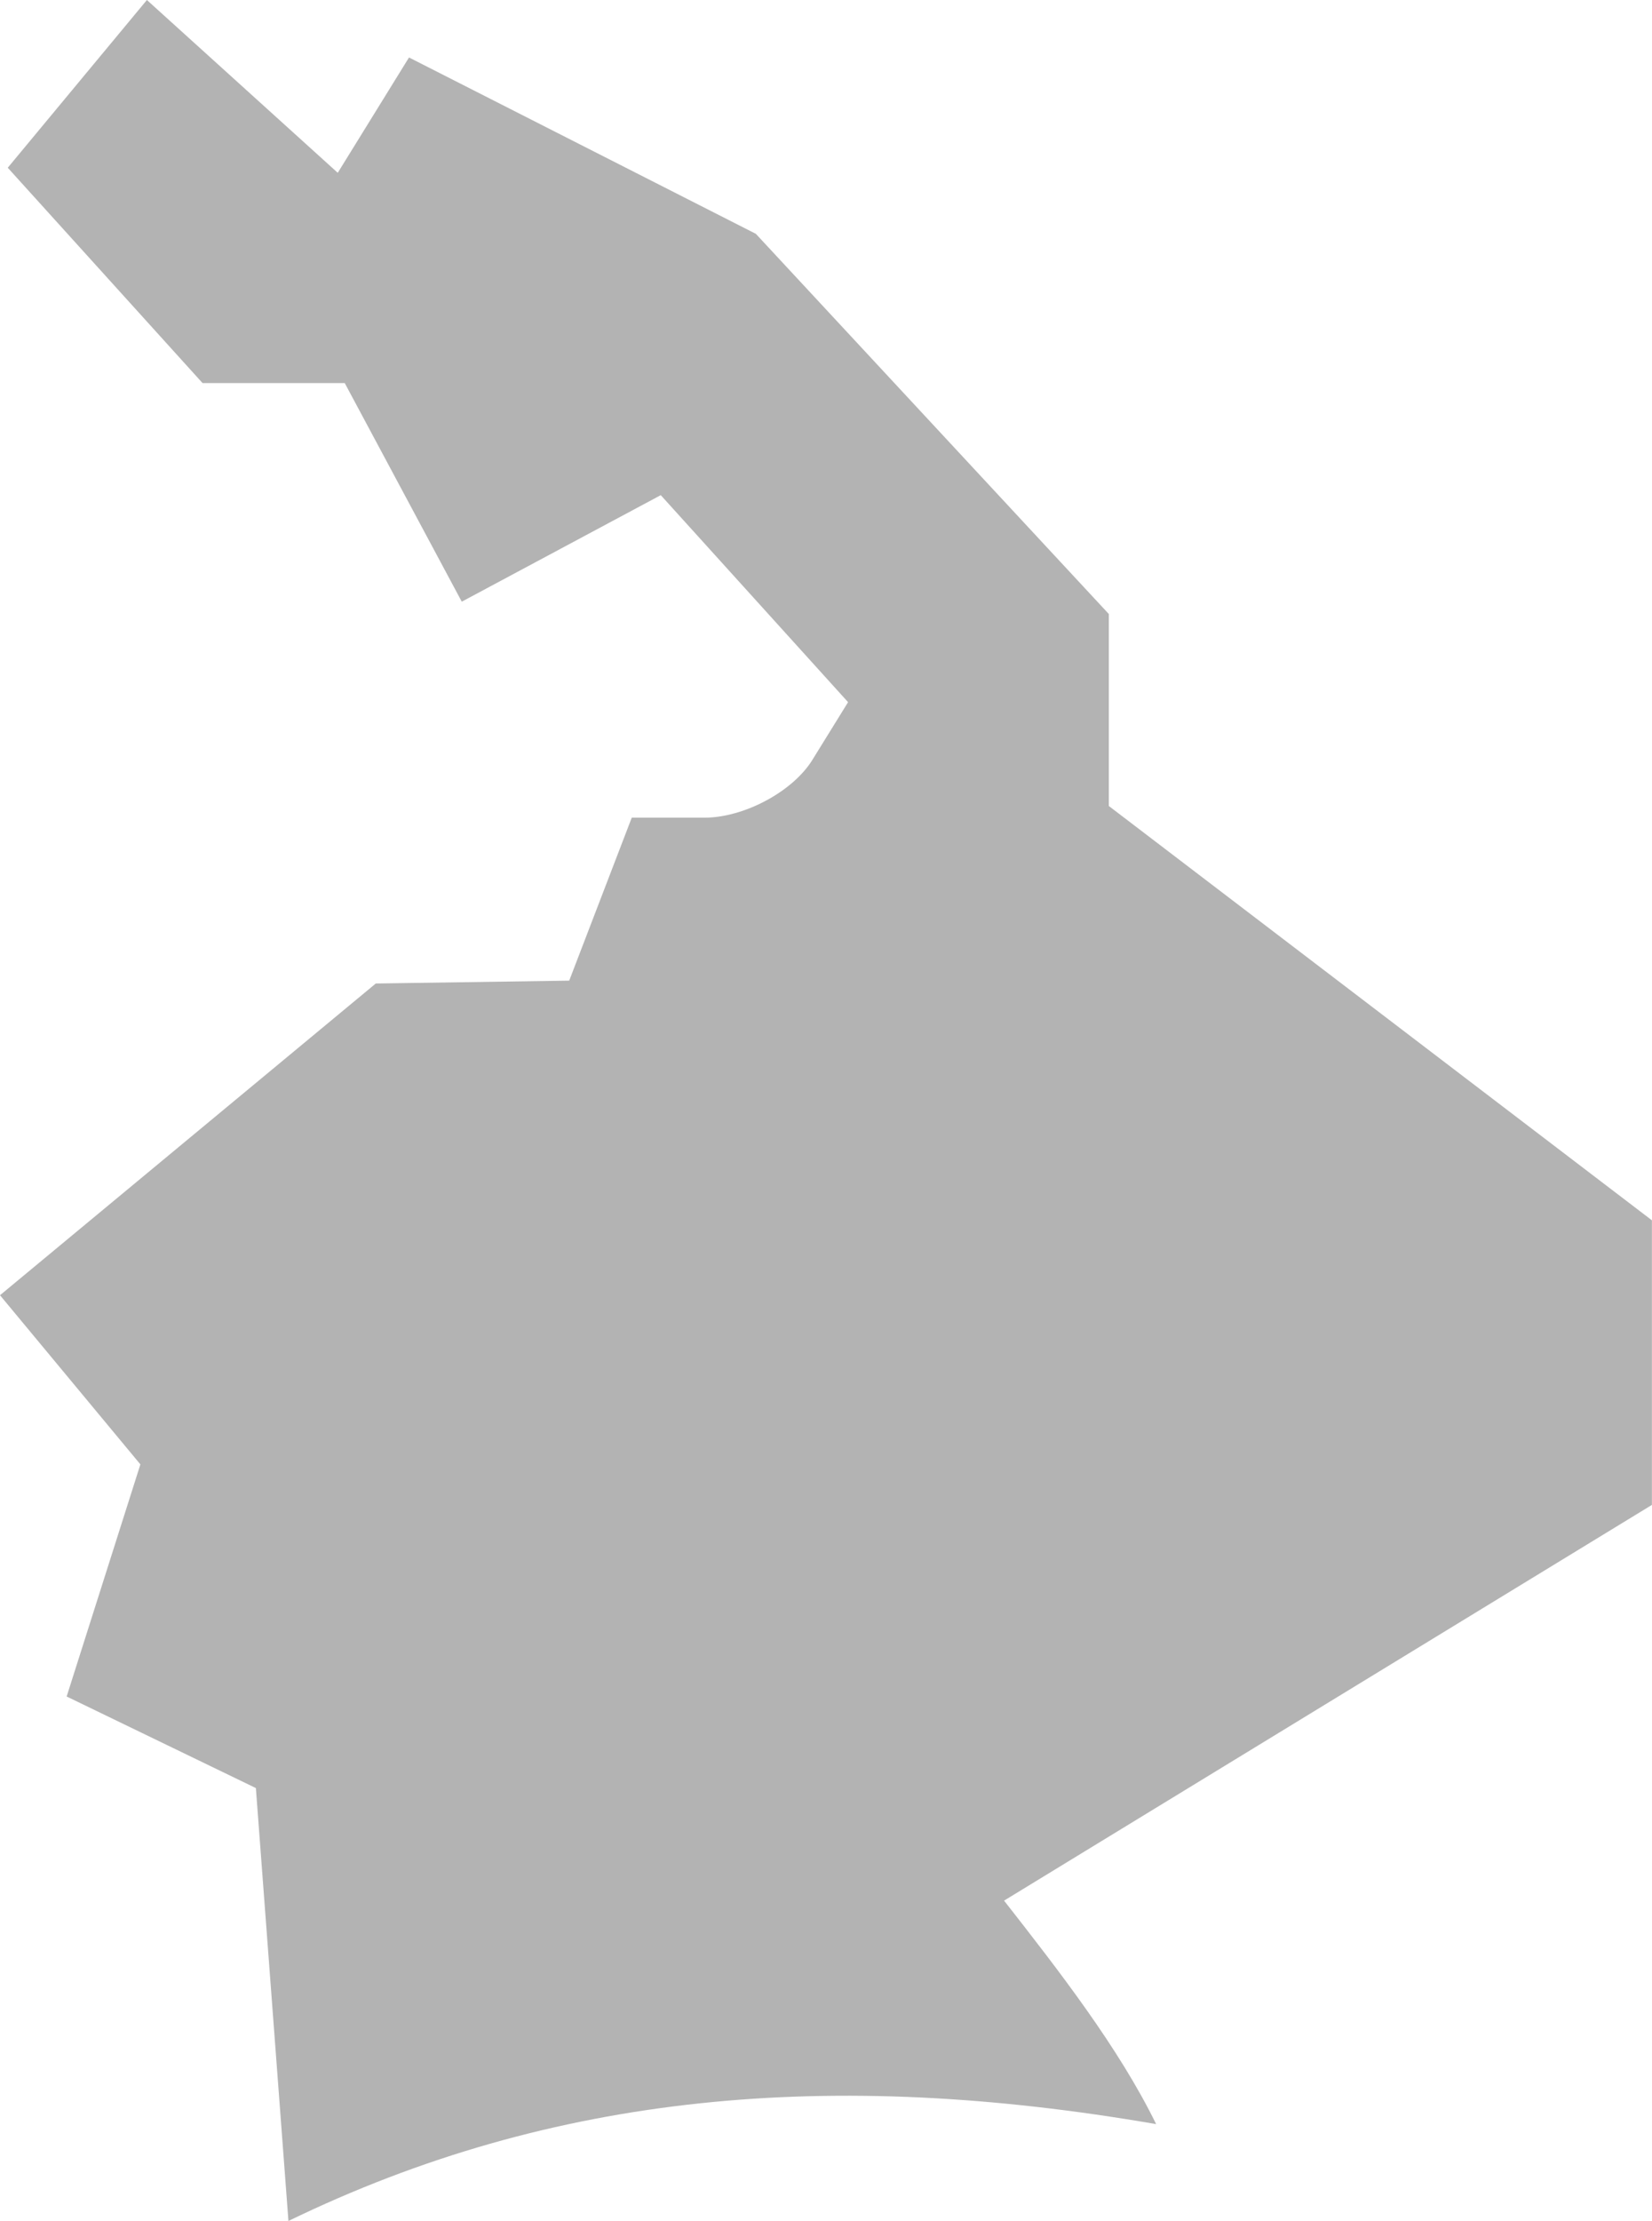 <?xml version="1.0" encoding="UTF-8" standalone="no"?>
<svg
   xmlns:dc="http://purl.org/dc/elements/1.1/"
   xmlns:cc="http://creativecommons.org/ns#"
   xmlns:rdf="http://www.w3.org/1999/02/22-rdf-syntax-ns#"
   xmlns:svg="http://www.w3.org/2000/svg"
   xmlns="http://www.w3.org/2000/svg"
   xmlns:sodipodi="http://sodipodi.sourceforge.net/DTD/sodipodi-0.dtd"
   xmlns:inkscape="http://www.inkscape.org/namespaces/inkscape"
   version="1.0"
   width="17.251"
   height="23.185"
   id="svg2"
   sodipodi:docname="PA_7.svg"
   inkscape:version="0.92.2 5c3e80d, 2017-08-06">
  <defs
     id="defs134" />
  <sodipodi:namedview
     pagecolor="#ffffff"
     bordercolor="#666666"
     borderopacity="1"
     objecttolerance="10"
     gridtolerance="10"
     guidetolerance="10"
     inkscape:pageopacity="0"
     inkscape:pageshadow="2"
     inkscape:window-width="640"
     inkscape:window-height="480"
     id="namedview132"
     showgrid="false"
     inkscape:zoom="0.12542268"
     inkscape:cx="-1005.0445"
     inkscape:cy="-236.18809"
     inkscape:window-x="0"
     inkscape:window-y="0"
     inkscape:window-maximized="0"
     inkscape:current-layer="svg2" />
  <path
     d="M 3.012,23.185 2.672,18.666 0.696,17.71 1.466,15.287 0,13.521 3.924,10.267 5.944,10.237 6.597,8.536 H 7.354 C 7.77,8.536 8.278,8.264 8.483,7.933 L 8.856,7.33 6.9,5.169 4.822,6.281 3.6,3.999 H 2.115 L 0.081,1.751 1.534,1e-5 l 1.993,1.804 0.744,-1.204 3.622,1.841 3.686,3.969 v 2.004 l 5.671,4.325 v 2.971 l -6.765,4.131 c 0.579,0.74 1.197,1.535 1.588,2.333 -3.385,-0.585 -6.293,-0.332 -9.063,1.012 z"
     style="fill:#b3b3b3;fill-opacity:1"
     id="PA_7"
     inkscape:connector-curvature="0" />
</svg>
